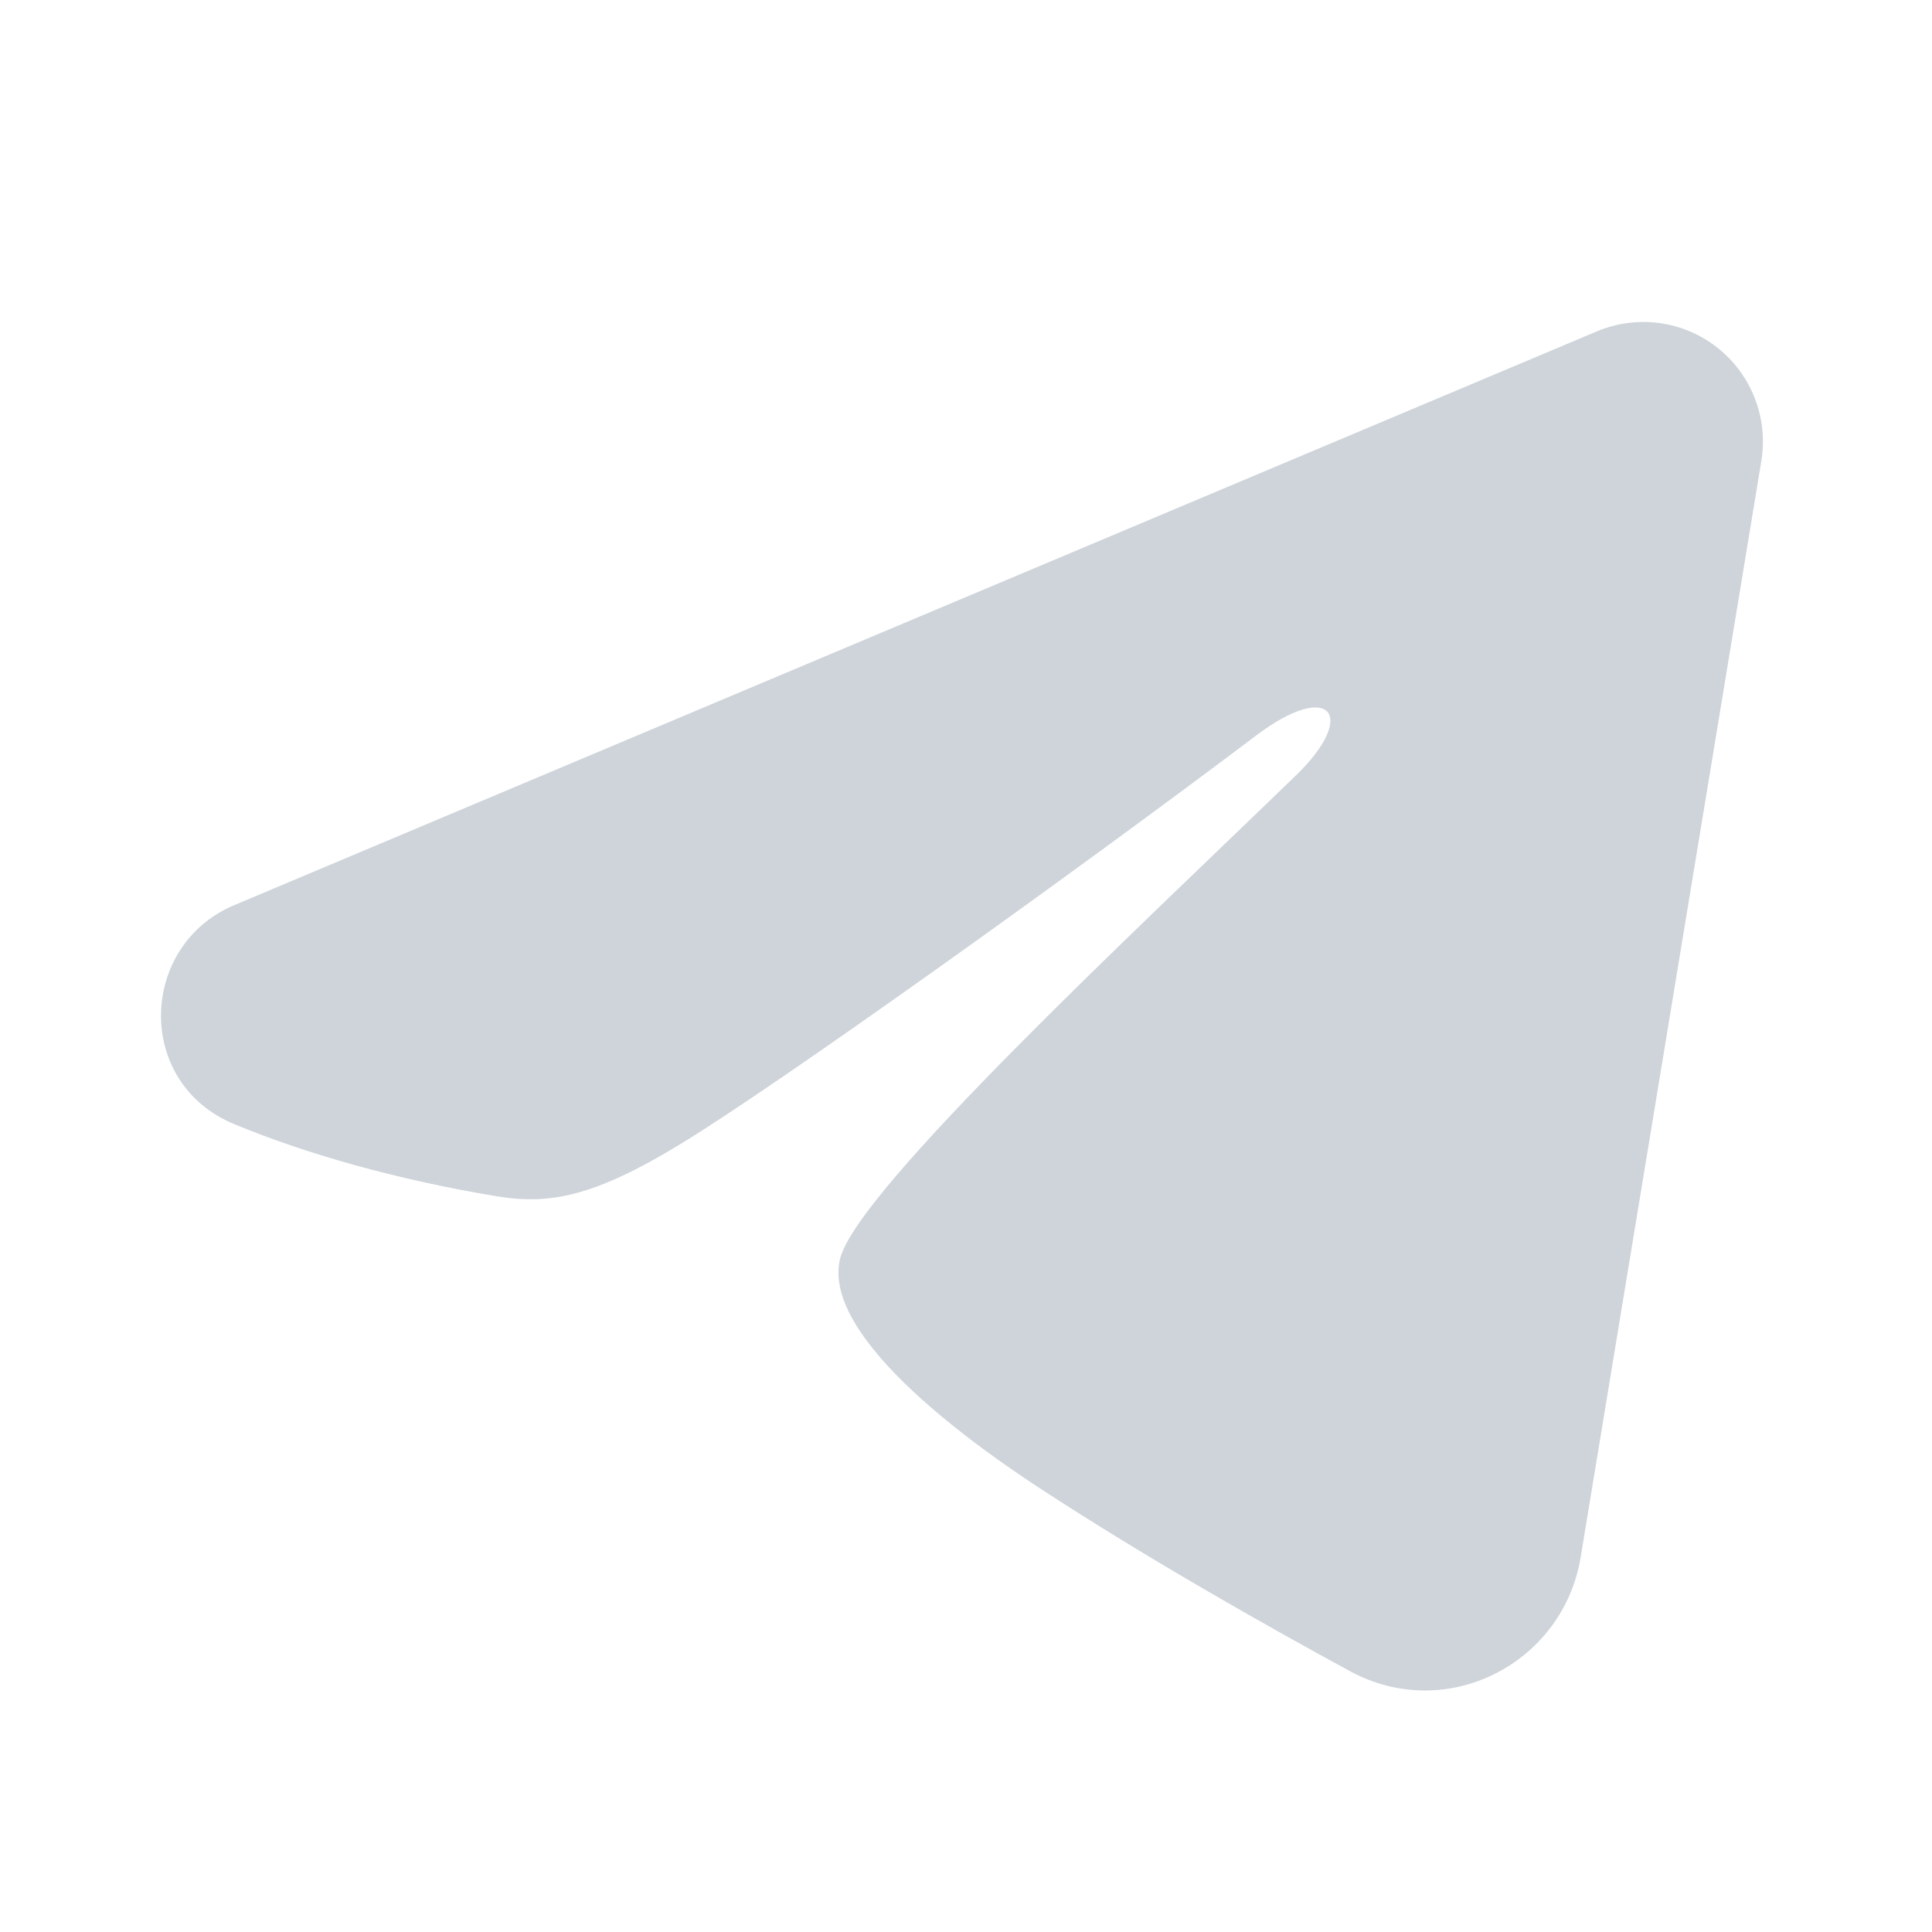 <svg width="24" height="24" viewBox="0 0 24 24" fill="none" xmlns="http://www.w3.org/2000/svg">
<g id="TG">
<path id="Vector" fill-rule="evenodd" clip-rule="evenodd" d="M19.838 4.116C20.083 4.013 20.351 3.978 20.614 4.013C20.877 4.049 21.126 4.155 21.334 4.319C21.543 4.483 21.703 4.701 21.799 4.948C21.895 5.196 21.923 5.464 21.88 5.726L19.635 19.347C19.417 20.661 17.975 21.414 16.77 20.76C15.762 20.212 14.265 19.369 12.919 18.489C12.245 18.048 10.183 16.637 10.437 15.633C10.654 14.775 14.12 11.549 16.1 9.631C16.877 8.878 16.523 8.443 15.605 9.136C13.325 10.857 9.666 13.474 8.456 14.21C7.389 14.86 6.833 14.971 6.167 14.86C4.953 14.658 3.828 14.345 2.909 13.964C1.667 13.449 1.728 11.742 2.908 11.245L19.838 4.116Z" fill="#CED4DA"/>
</g>
</svg>

